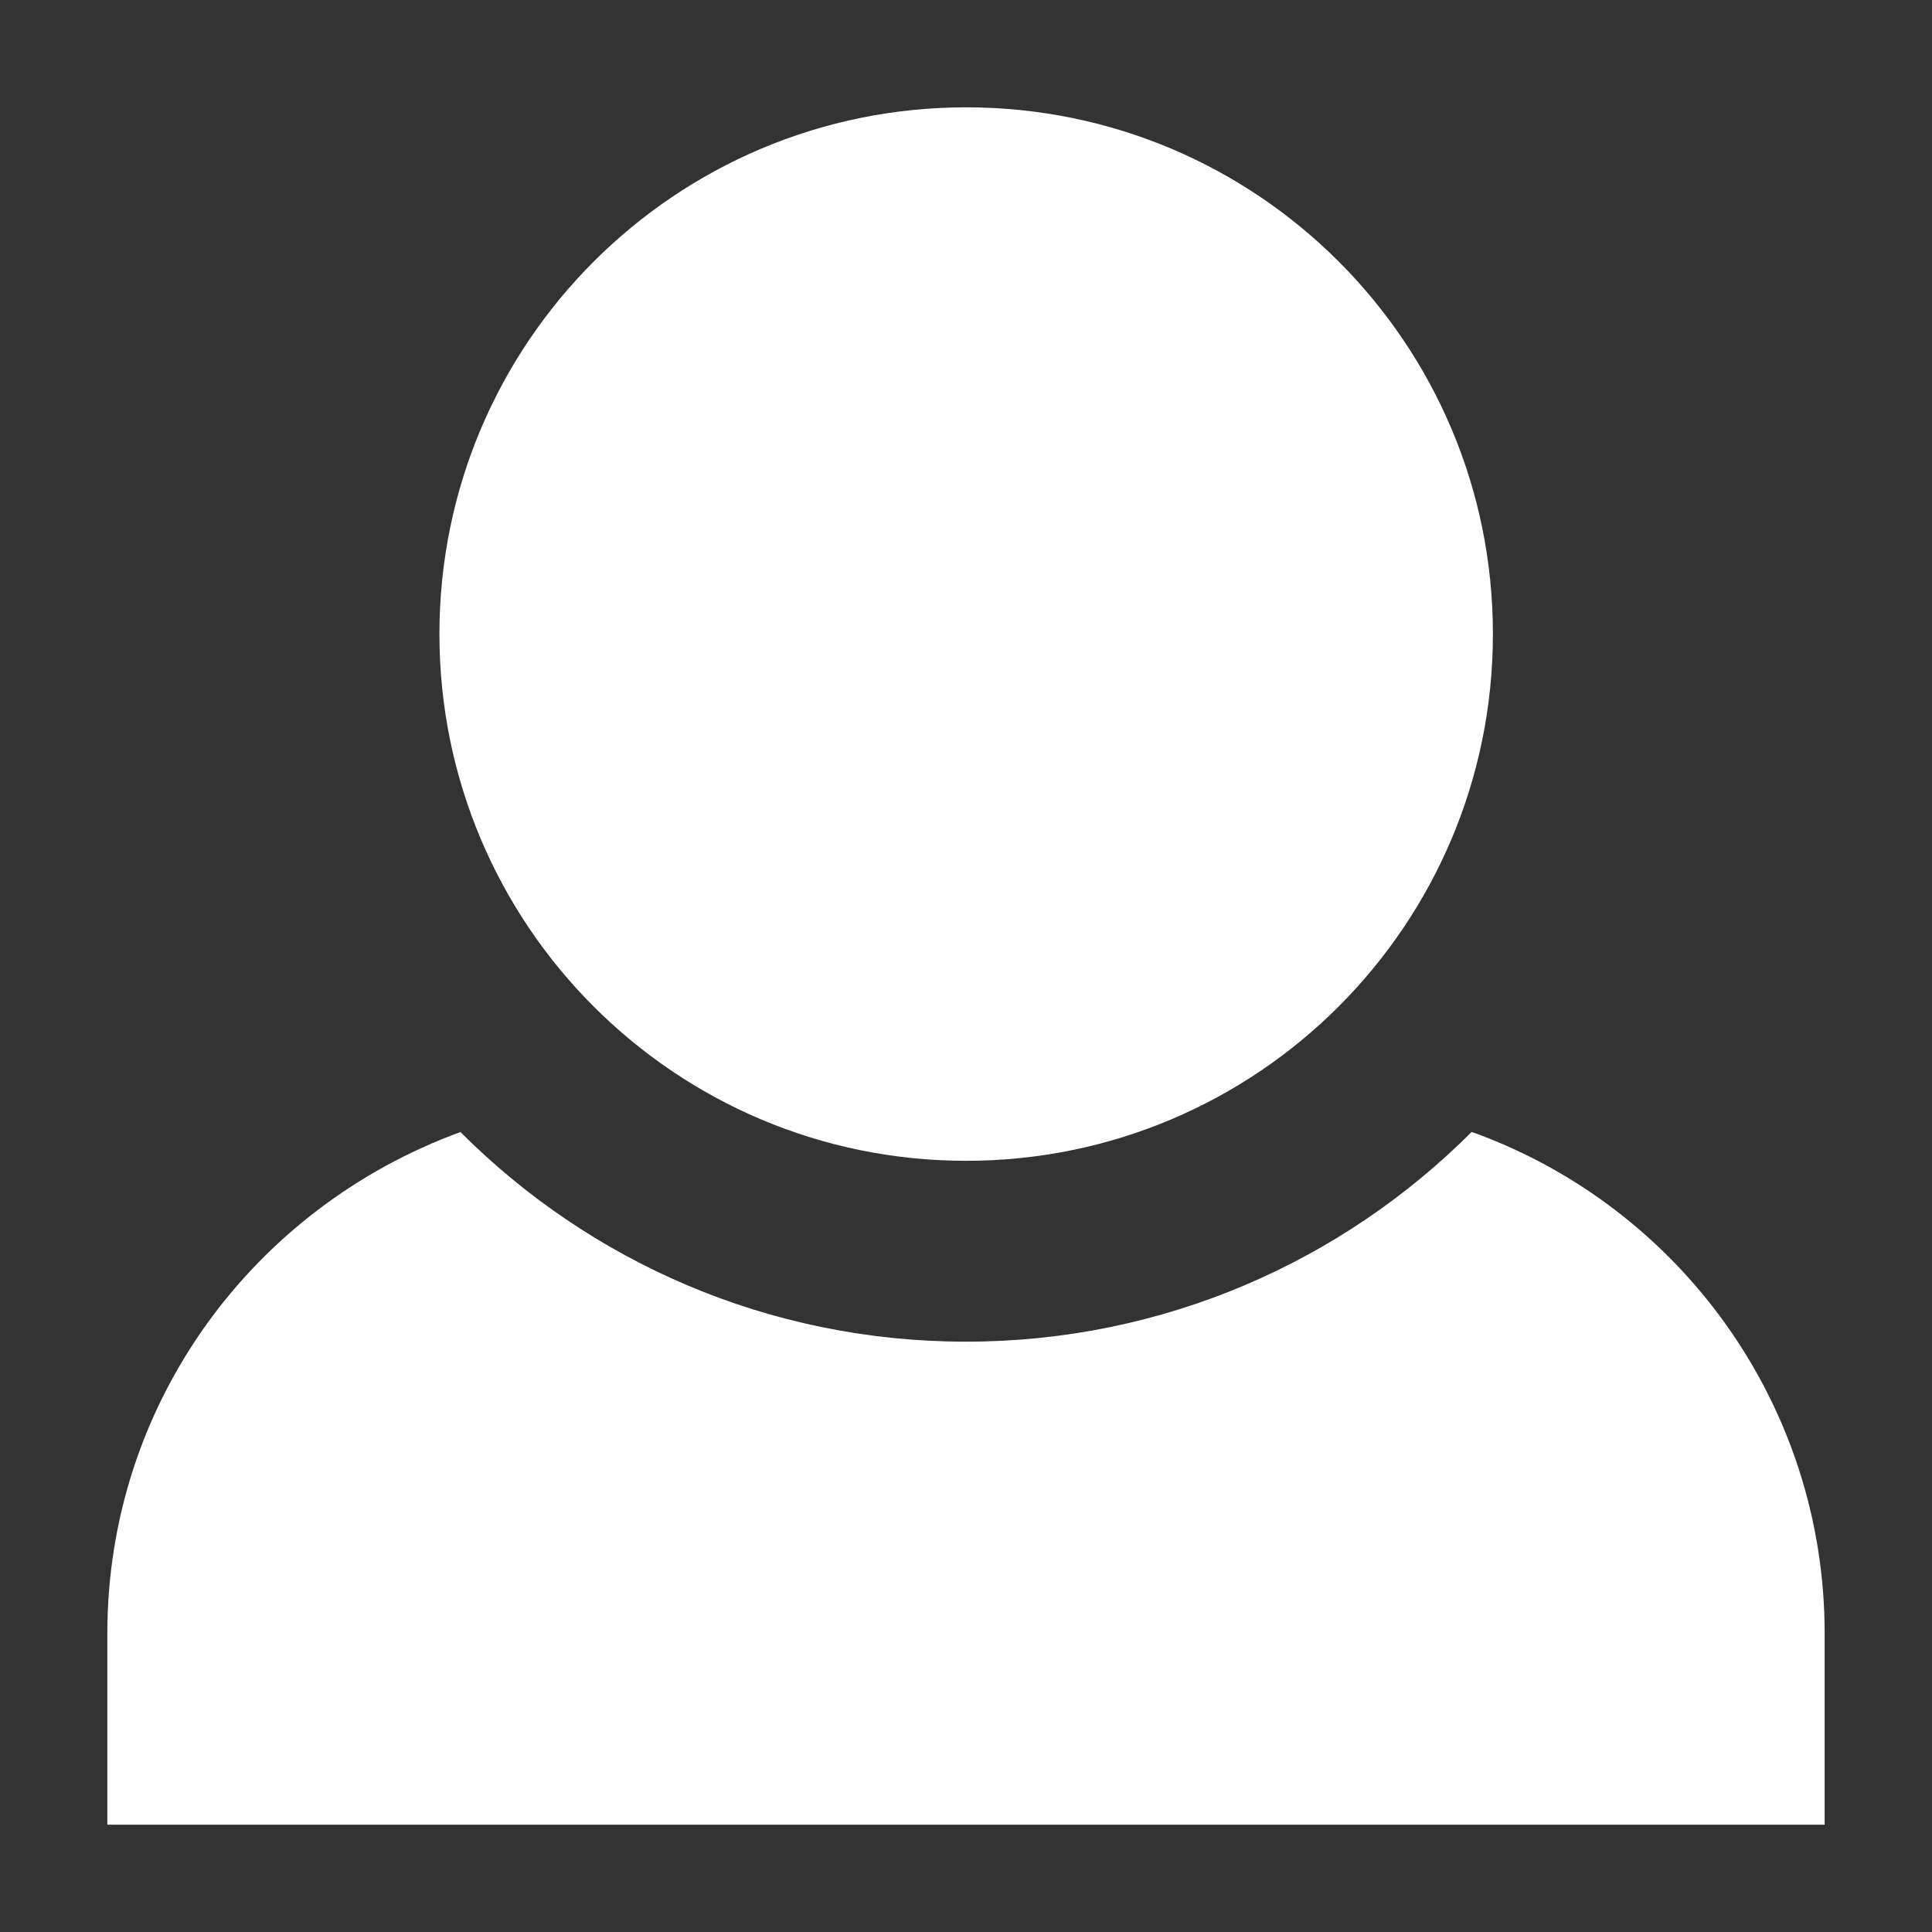 <svg width="18" height="18" viewBox="0 0 18 18" fill="none" xmlns="http://www.w3.org/2000/svg">
<rect x="0" y="0" width="18" height="18" fill="#333333" stroke="none"/>
<g id="&#233;&#161;&#181;&#233;&#157;&#162;-1">
<g id="&#228;&#184;&#170;&#228;&#186;&#186;">
<path id="&#232;&#183;&#175;&#229;&#190;&#132;" d="M13.71 10.547C12.505 11.753 10.839 12.5 9 12.5C7.16 12.5 5.495 11.754 4.29 10.547C2.357 11.253 1.002 13.075 1 15.215V17H17V15.215C16.998 13.075 15.643 11.253 13.745 10.558L13.71 10.547Z" fill="white"/>
<path id="&#232;&#183;&#175;&#229;&#190;&#132;_2" d="M13.909 5.907C13.909 8.618 11.712 10.815 9.001 10.815C6.291 10.815 4.094 8.618 4.094 5.907C4.094 3.197 6.291 1 9.001 1C9.002 1 9.003 1 9.004 1C11.713 1 13.909 3.196 13.909 5.905C13.909 5.906 13.909 5.907 13.909 5.907Z" fill="white"/>
</g>
</g>
</svg>
